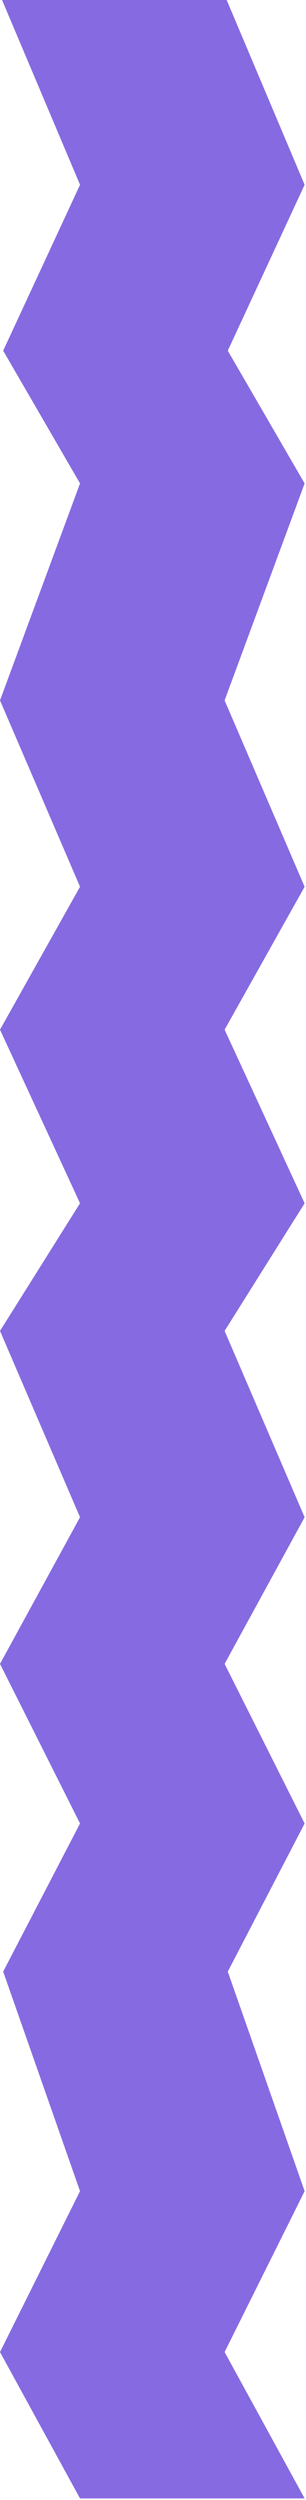 <svg width="114" height="931" viewBox="0 0 114 931" fill="none" xmlns="http://www.w3.org/2000/svg">
<path d="M29.81 0H84.45L113.49 68.81L84.86 130.6L113.49 180.03L83.68 260.83L113.49 330.23L83.68 383.46L113.49 448.11L83.68 495.64L113.49 565.03L83.68 619.64L113.49 679.08L84.86 734.24L113.49 816L83.68 875.92L113.49 930.43H29.81L0 875.92L29.81 816L1.18 734.24L29.81 679.08L0 619.64L29.81 565.03L0 495.64L29.81 448.11L0 383.46L29.81 330.23L0 260.83L29.81 180.03L1.18 130.6L29.81 68.81L0.76 0H29.81Z" fill="#866AE1"/>
</svg>
